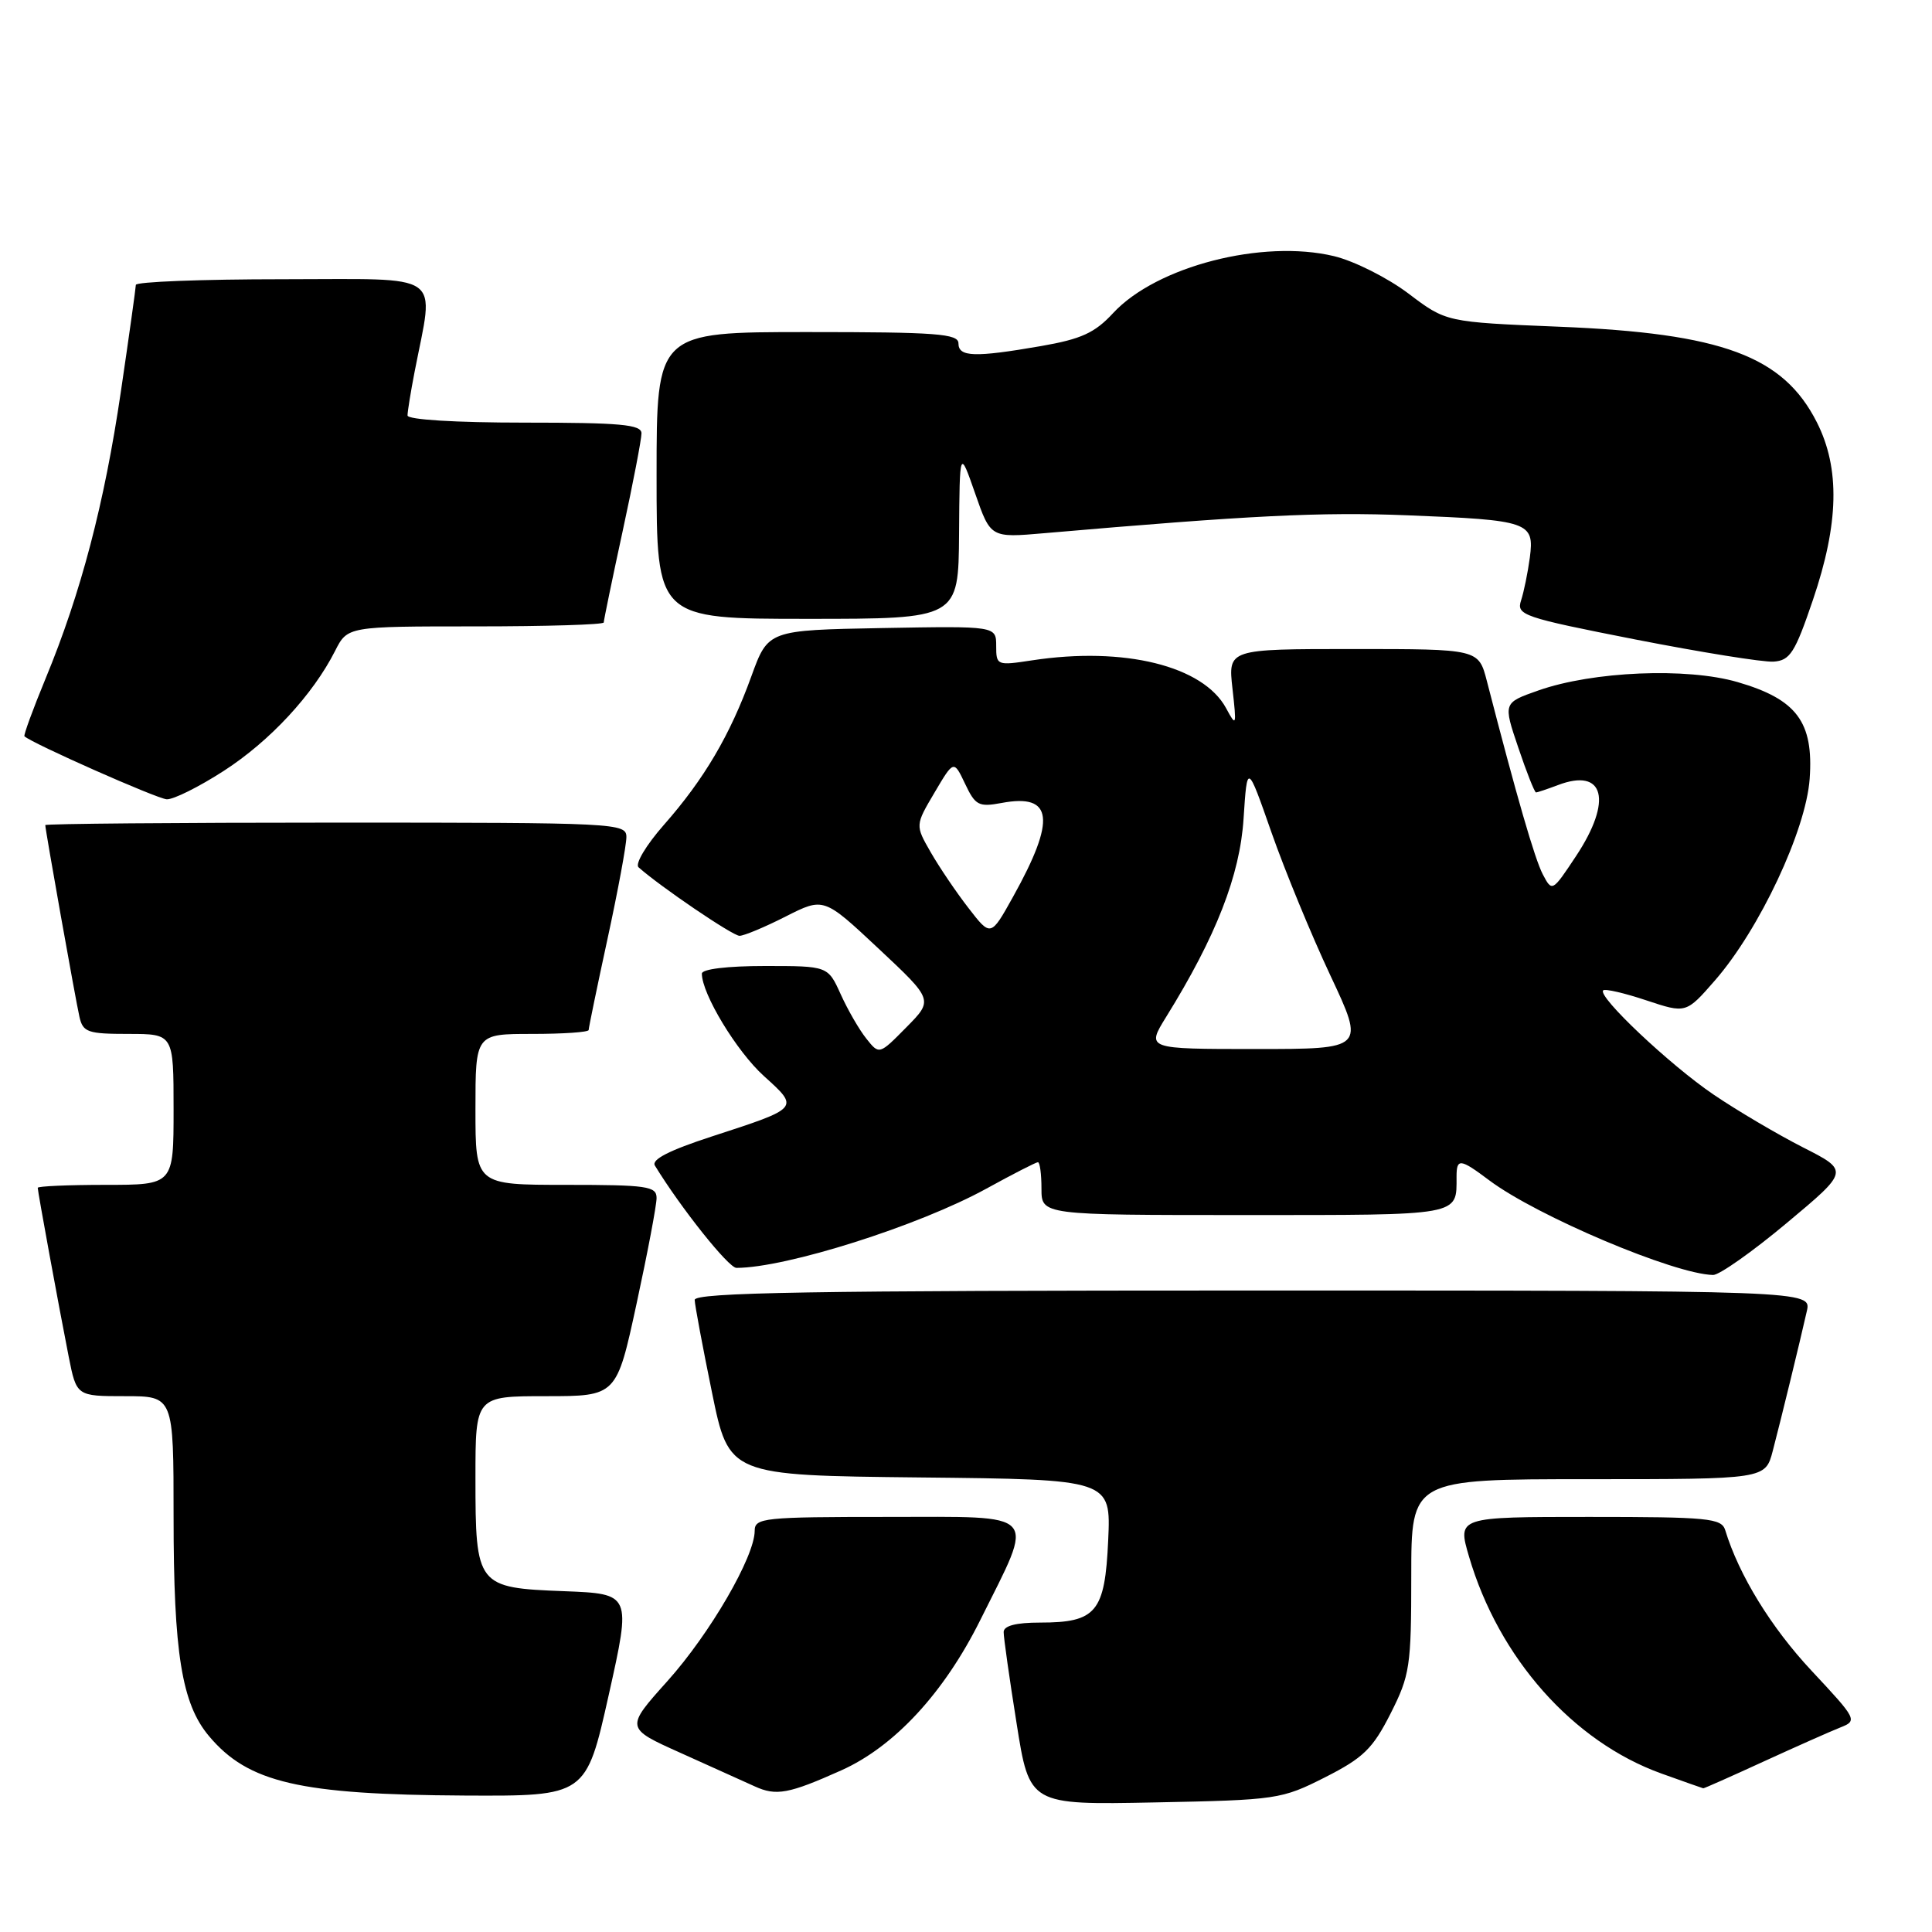 <?xml version="1.0" encoding="UTF-8" standalone="no"?>
<!DOCTYPE svg PUBLIC "-//W3C//DTD SVG 1.1//EN" "http://www.w3.org/Graphics/SVG/1.1/DTD/svg11.dtd" >
<svg xmlns="http://www.w3.org/2000/svg" xmlns:xlink="http://www.w3.org/1999/xlink" version="1.1" viewBox="0 0 256 256">
 <g >
 <path fill="currentColor"
d=" M 175.58 235.50 C 180.65 232.93 181.89 231.72 184.25 227.07 C 186.82 221.99 187.00 220.82 187.00 208.82 C 187.00 196.00 187.00 196.00 210.46 196.00 C 233.92 196.00 233.92 196.00 234.90 192.25 C 236.01 188.01 238.48 177.88 239.41 173.75 C 240.04 171.00 240.04 171.00 166.02 171.00 C 107.45 171.00 92.01 171.26 92.05 172.25 C 92.07 172.94 93.10 178.45 94.34 184.50 C 96.59 195.50 96.59 195.50 121.90 195.77 C 147.21 196.03 147.21 196.03 146.84 204.11 C 146.41 213.62 145.27 215.00 137.81 215.00 C 134.63 215.00 133.00 215.42 132.99 216.25 C 132.98 216.94 133.75 222.37 134.70 228.33 C 136.41 239.16 136.41 239.16 153.03 238.83 C 169.21 238.51 169.81 238.42 175.58 235.50 Z  M 80.66 224.59 C 83.65 211.19 83.65 211.19 74.74 210.84 C 63.18 210.40 63.00 210.17 63.00 195.81 C 63.00 185.00 63.00 185.00 72.35 185.00 C 81.70 185.00 81.70 185.00 84.35 172.74 C 85.81 166.00 87.00 159.70 87.00 158.74 C 87.00 157.18 85.74 157.00 75.00 157.00 C 63.00 157.00 63.00 157.00 63.00 147.00 C 63.00 137.00 63.00 137.00 70.50 137.00 C 74.62 137.00 78.00 136.77 78.00 136.48 C 78.00 136.20 79.12 130.76 80.50 124.40 C 81.88 118.04 83.00 111.98 83.00 110.92 C 83.00 109.06 81.80 109.00 44.50 109.00 C 23.32 109.00 6.00 109.15 6.00 109.33 C 6.00 109.95 10.02 132.52 10.53 134.75 C 10.99 136.78 11.64 137.00 17.02 137.00 C 23.00 137.00 23.00 137.00 23.00 147.00 C 23.00 157.00 23.00 157.00 14.00 157.00 C 9.05 157.00 5.00 157.18 5.00 157.39 C 5.00 157.90 7.78 173.05 9.10 179.75 C 10.14 185.00 10.14 185.00 16.57 185.00 C 23.00 185.00 23.00 185.00 23.00 200.95 C 23.00 219.05 24.08 225.76 27.70 230.05 C 32.89 236.22 39.70 237.80 61.58 237.92 C 77.66 238.00 77.66 238.00 80.66 224.59 Z  M 111.50 234.57 C 118.52 231.42 125.10 224.30 129.89 214.67 C 137.17 200.05 138.03 201.00 117.61 201.00 C 101.18 201.00 100.00 201.12 100.00 202.84 C 100.00 206.26 94.08 216.46 88.45 222.74 C 82.85 228.98 82.85 228.98 90.18 232.27 C 94.20 234.08 98.62 236.08 100.00 236.70 C 102.85 238.01 104.51 237.70 111.50 234.57 Z  M 233.69 233.41 C 237.99 231.44 242.56 229.41 243.85 228.90 C 246.15 227.99 246.06 227.82 240.04 221.38 C 234.68 215.65 230.41 208.70 228.60 202.75 C 228.11 201.17 226.36 201.00 210.59 201.00 C 193.11 201.00 193.11 201.00 194.65 206.25 C 198.59 219.70 208.42 230.78 220.14 235.00 C 223.09 236.06 225.59 236.94 225.69 236.96 C 225.80 236.98 229.40 235.38 233.69 233.41 Z  M 236.76 162.05 C 245.03 155.14 245.03 155.14 238.88 152.02 C 235.51 150.30 230.18 147.16 227.06 145.04 C 221.26 141.11 211.64 132.02 212.43 131.23 C 212.67 130.99 215.24 131.58 218.14 132.55 C 223.41 134.30 223.41 134.30 227.25 129.90 C 233.14 123.14 239.30 110.03 239.79 103.20 C 240.33 95.67 238.08 92.66 230.24 90.38 C 223.51 88.42 211.05 88.95 203.84 91.49 C 199.17 93.13 199.17 93.13 201.18 99.06 C 202.28 102.33 203.34 105.00 203.53 105.00 C 203.72 105.00 205.02 104.56 206.43 104.03 C 212.59 101.68 213.72 106.07 208.83 113.44 C 205.69 118.18 205.66 118.20 204.43 115.86 C 203.36 113.81 200.98 105.59 197.02 90.25 C 195.92 86.00 195.92 86.00 179.32 86.00 C 162.72 86.00 162.72 86.00 163.31 91.25 C 163.87 96.23 163.82 96.36 162.47 93.85 C 159.44 88.23 148.95 85.64 136.75 87.50 C 132.10 88.21 132.00 88.17 132.00 85.59 C 132.00 82.95 132.00 82.95 116.89 83.22 C 101.78 83.50 101.78 83.50 99.56 89.61 C 96.74 97.41 93.30 103.25 87.96 109.31 C 85.62 111.97 84.12 114.48 84.61 114.92 C 87.47 117.47 97.08 124.00 97.99 124.00 C 98.58 124.00 101.34 122.85 104.11 121.44 C 109.15 118.89 109.15 118.89 116.41 125.69 C 123.68 132.50 123.68 132.50 120.09 136.13 C 116.50 139.77 116.50 139.77 114.80 137.63 C 113.86 136.46 112.33 133.81 111.40 131.75 C 109.70 128.00 109.70 128.00 101.35 128.00 C 96.39 128.00 93.00 128.41 93.00 129.01 C 93.00 131.70 97.62 139.33 101.22 142.58 C 105.95 146.86 106.02 146.78 94.28 150.60 C 88.67 152.43 86.28 153.65 86.78 154.45 C 90.24 160.10 96.54 168.00 97.58 168.00 C 104.16 168.00 121.74 162.43 130.72 157.49 C 134.21 155.57 137.28 154.00 137.53 154.00 C 137.79 154.00 138.00 155.57 138.00 157.50 C 138.00 161.00 138.00 161.00 164.89 161.00 C 193.79 161.00 193.00 161.14 193.00 155.92 C 193.00 153.45 193.47 153.50 197.32 156.39 C 203.65 161.14 221.89 168.85 227.00 168.94 C 227.82 168.95 232.22 165.85 236.76 162.05 Z  M 29.66 102.14 C 35.76 98.20 41.45 92.07 44.40 86.25 C 46.05 83.00 46.05 83.00 63.03 83.00 C 72.36 83.00 80.00 82.77 80.00 82.48 C 80.00 82.20 81.12 76.76 82.50 70.40 C 83.88 64.04 85.00 58.20 85.00 57.42 C 85.00 56.25 82.22 56.00 69.50 56.00 C 60.37 56.00 54.00 55.61 54.00 55.05 C 54.00 54.53 54.42 51.94 54.93 49.30 C 57.54 35.81 59.22 37.00 37.44 37.00 C 26.75 37.00 18.00 37.34 18.00 37.75 C 17.99 38.16 17.10 44.54 16.01 51.93 C 13.84 66.69 10.73 78.57 6.04 89.91 C 4.36 93.98 3.10 97.43 3.24 97.56 C 4.21 98.49 20.81 105.84 22.09 105.91 C 22.97 105.96 26.38 104.26 29.66 102.14 Z  M 240.22 79.50 C 243.67 69.36 243.83 62.07 240.75 55.97 C 236.30 47.17 228.21 44.16 206.56 43.29 C 191.62 42.68 191.62 42.68 186.62 38.89 C 183.86 36.81 179.43 34.58 176.76 33.94 C 167.28 31.67 153.24 35.29 147.50 41.48 C 145.06 44.12 143.27 44.93 137.92 45.86 C 129.14 47.38 127.00 47.31 127.00 45.50 C 127.00 44.22 124.11 44.00 107.00 44.00 C 87.00 44.00 87.00 44.00 87.00 63.00 C 87.00 82.00 87.00 82.00 107.00 82.00 C 127.00 82.00 127.00 82.00 127.08 70.75 C 127.16 59.50 127.16 59.50 129.21 65.38 C 131.26 71.27 131.26 71.27 138.38 70.65 C 165.61 68.29 175.03 67.82 186.50 68.28 C 202.62 68.92 203.33 69.16 202.71 73.89 C 202.44 75.88 201.92 78.43 201.55 79.56 C 200.91 81.50 201.77 81.80 216.68 84.73 C 225.38 86.43 233.62 87.76 235.00 87.67 C 237.19 87.52 237.84 86.51 240.22 79.50 Z  M 154.52 134.75 C 161.15 124.06 164.30 115.98 164.78 108.46 C 165.26 101.11 165.26 101.11 168.48 110.31 C 170.25 115.36 173.76 123.89 176.28 129.25 C 180.86 139.00 180.86 139.00 166.38 139.00 C 151.89 139.00 151.89 139.00 154.52 134.75 Z  M 128.33 120.32 C 126.70 118.22 124.45 114.89 123.32 112.92 C 121.27 109.35 121.27 109.35 123.83 105.02 C 126.38 100.70 126.38 100.70 127.88 103.86 C 129.23 106.72 129.69 106.96 132.70 106.40 C 139.54 105.11 139.97 108.53 134.24 118.82 C 131.28 124.14 131.28 124.14 128.33 120.32 Z "/>
</g>
</svg>